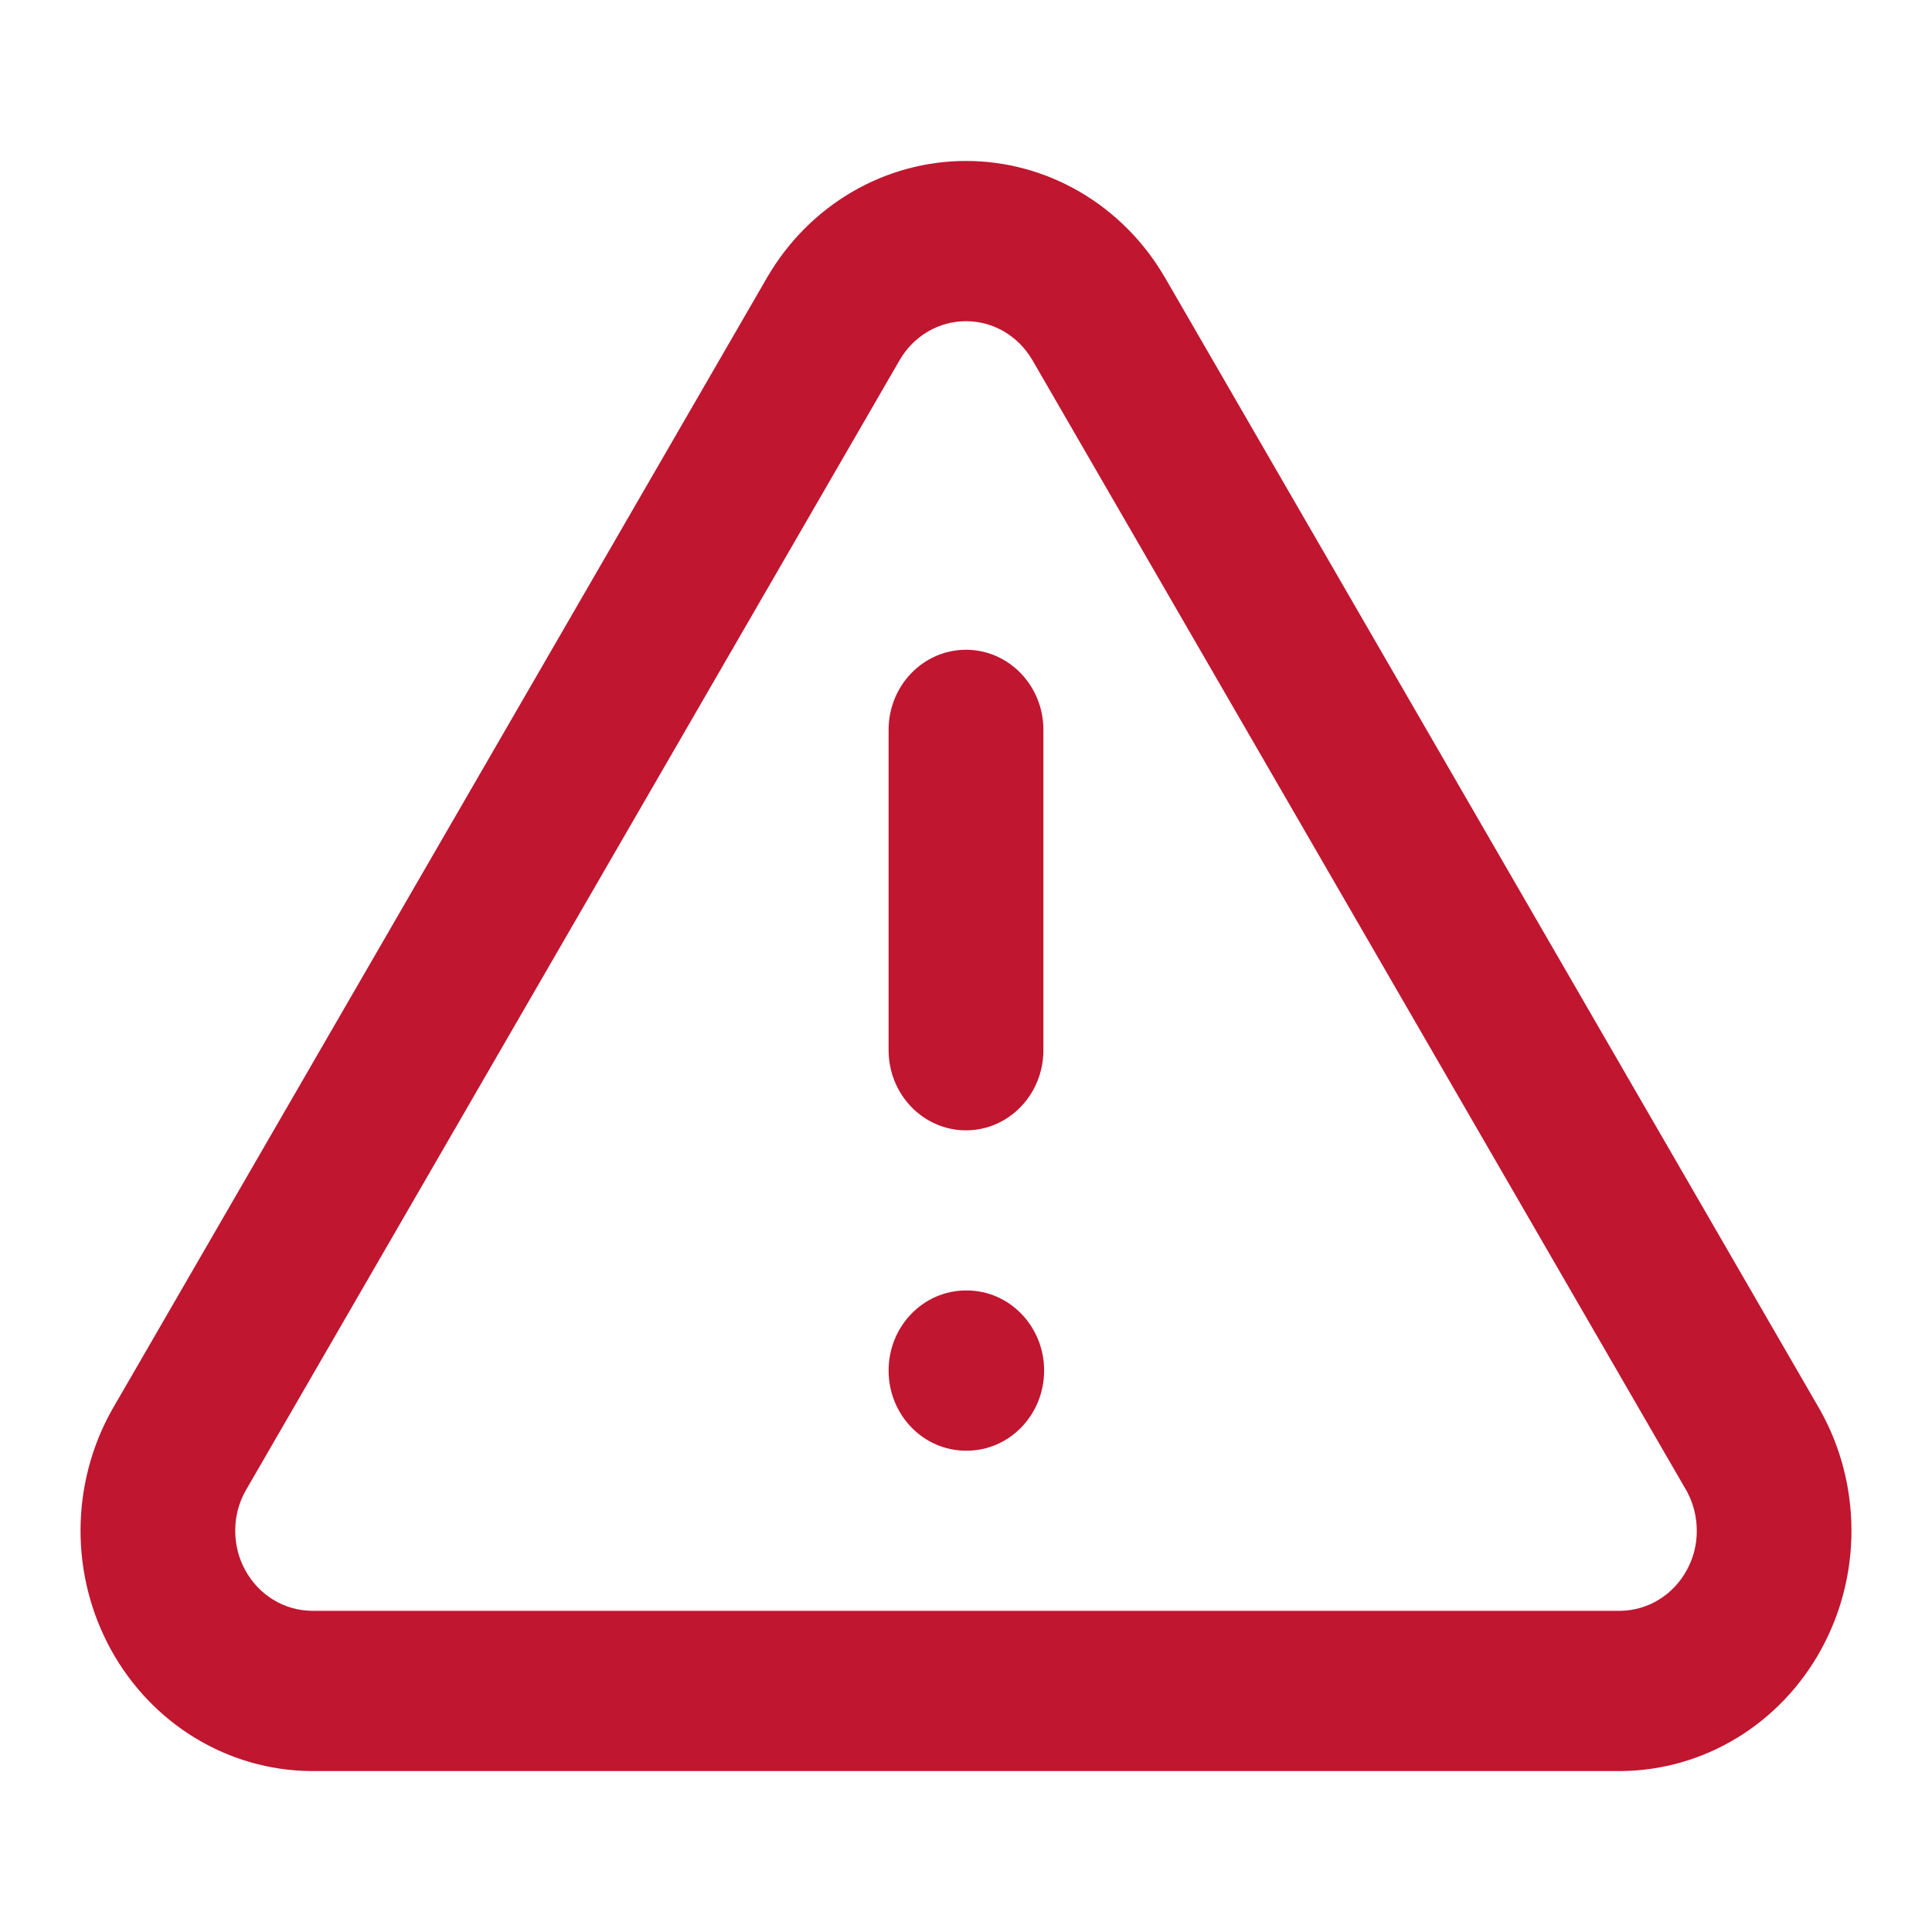<svg width="16" height="16" viewBox="0 0 16 16" fill="none" xmlns="http://www.w3.org/2000/svg">
<path fill-rule="evenodd" clip-rule="evenodd" d="M7.057 1.589C7.345 1.421 7.67 1.333 8 1.333C8.33 1.333 8.655 1.421 8.943 1.589C9.231 1.757 9.472 1.999 9.643 2.291L9.645 2.294L15.071 11.673L15.076 11.682C15.244 11.983 15.332 12.324 15.333 12.671C15.334 13.019 15.247 13.36 15.081 13.662C14.915 13.964 14.675 14.216 14.386 14.392C14.097 14.568 13.768 14.663 13.433 14.667L13.426 14.667L2.567 14.667C2.232 14.663 1.903 14.568 1.614 14.392C1.325 14.216 1.085 13.964 0.919 13.662C0.753 13.36 0.666 13.019 0.667 12.671C0.668 12.324 0.756 11.983 0.924 11.682L0.929 11.673L6.357 2.291C6.528 1.999 6.769 1.757 7.057 1.589ZM8 2.66C7.89 2.66 7.782 2.689 7.686 2.745C7.59 2.801 7.51 2.881 7.453 2.978L2.032 12.349C1.977 12.448 1.948 12.561 1.948 12.675C1.948 12.791 1.976 12.905 2.032 13.005C2.087 13.106 2.167 13.19 2.264 13.249C2.359 13.307 2.468 13.338 2.578 13.34H13.422C13.532 13.338 13.641 13.307 13.736 13.249C13.833 13.19 13.913 13.106 13.968 13.005C14.024 12.905 14.053 12.791 14.052 12.675C14.052 12.561 14.023 12.448 13.969 12.349L8.548 2.979C8.547 2.979 8.547 2.978 8.547 2.978C8.49 2.881 8.41 2.801 8.314 2.745C8.218 2.689 8.11 2.66 8 2.66ZM8 5.381C8.354 5.381 8.641 5.678 8.641 6.044V8.697C8.641 9.064 8.354 9.361 8 9.361C7.646 9.361 7.359 9.064 7.359 8.697V6.044C7.359 5.678 7.646 5.381 8 5.381ZM7.359 11.35C7.359 10.984 7.646 10.687 8 10.687H8.006C8.36 10.687 8.647 10.984 8.647 11.35C8.647 11.717 8.36 12.014 8.006 12.014H8C7.646 12.014 7.359 11.717 7.359 11.35Z" fill="#C01630"/>
</svg>
